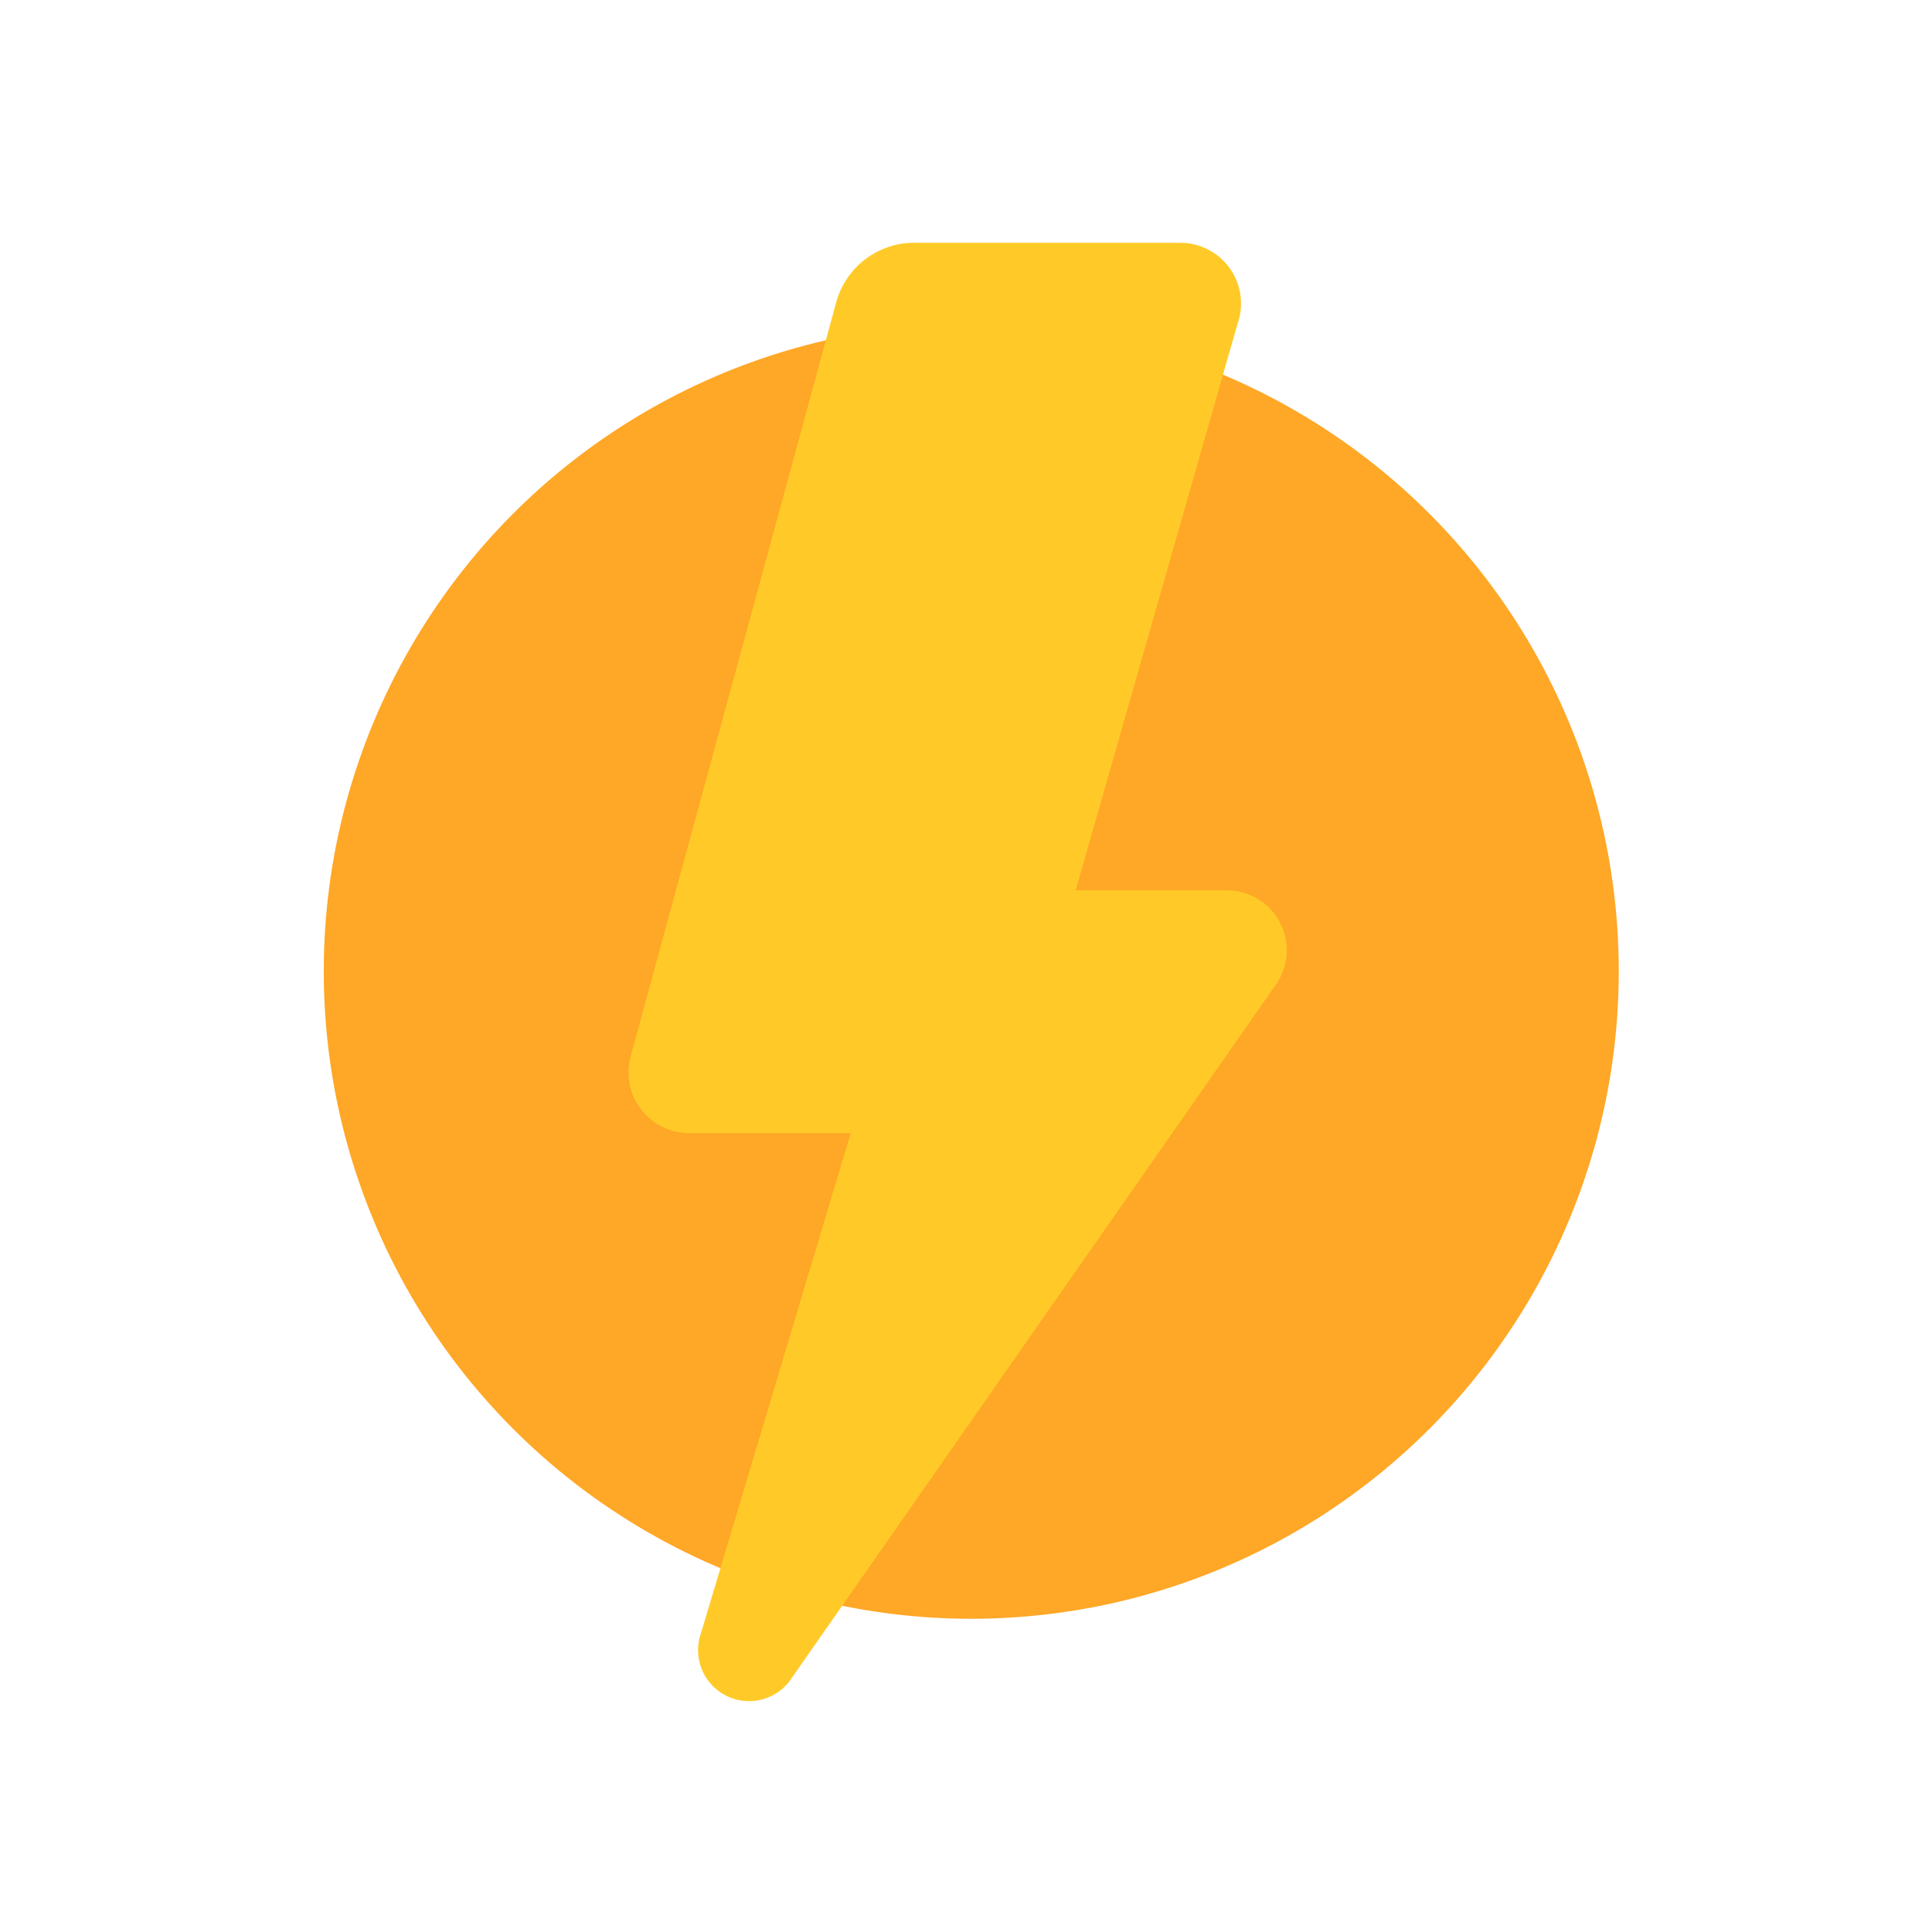 <svg viewBox="0 0 23.87 23.87" xmlns="http://www.w3.org/2000/svg"><circle cx="12" cy="12" fill="#ffa726" r="8"/><path d="m8.66 20.18 1.85-6.18h-2a.75.75 0 0 1 -.72-.94l2.54-9.32a1 1 0 0 1 1-.74h3.24a.75.75 0 0 1 .72 1l-2 7h1.86a.74.74 0 0 1 .61 1.17l-5.97 8.55a.63.63 0 0 1 -1.13-.54z" fill="#ffca28"/><path d="m0 0h23.87v23.87h-23.87z" fill="none"/></svg>